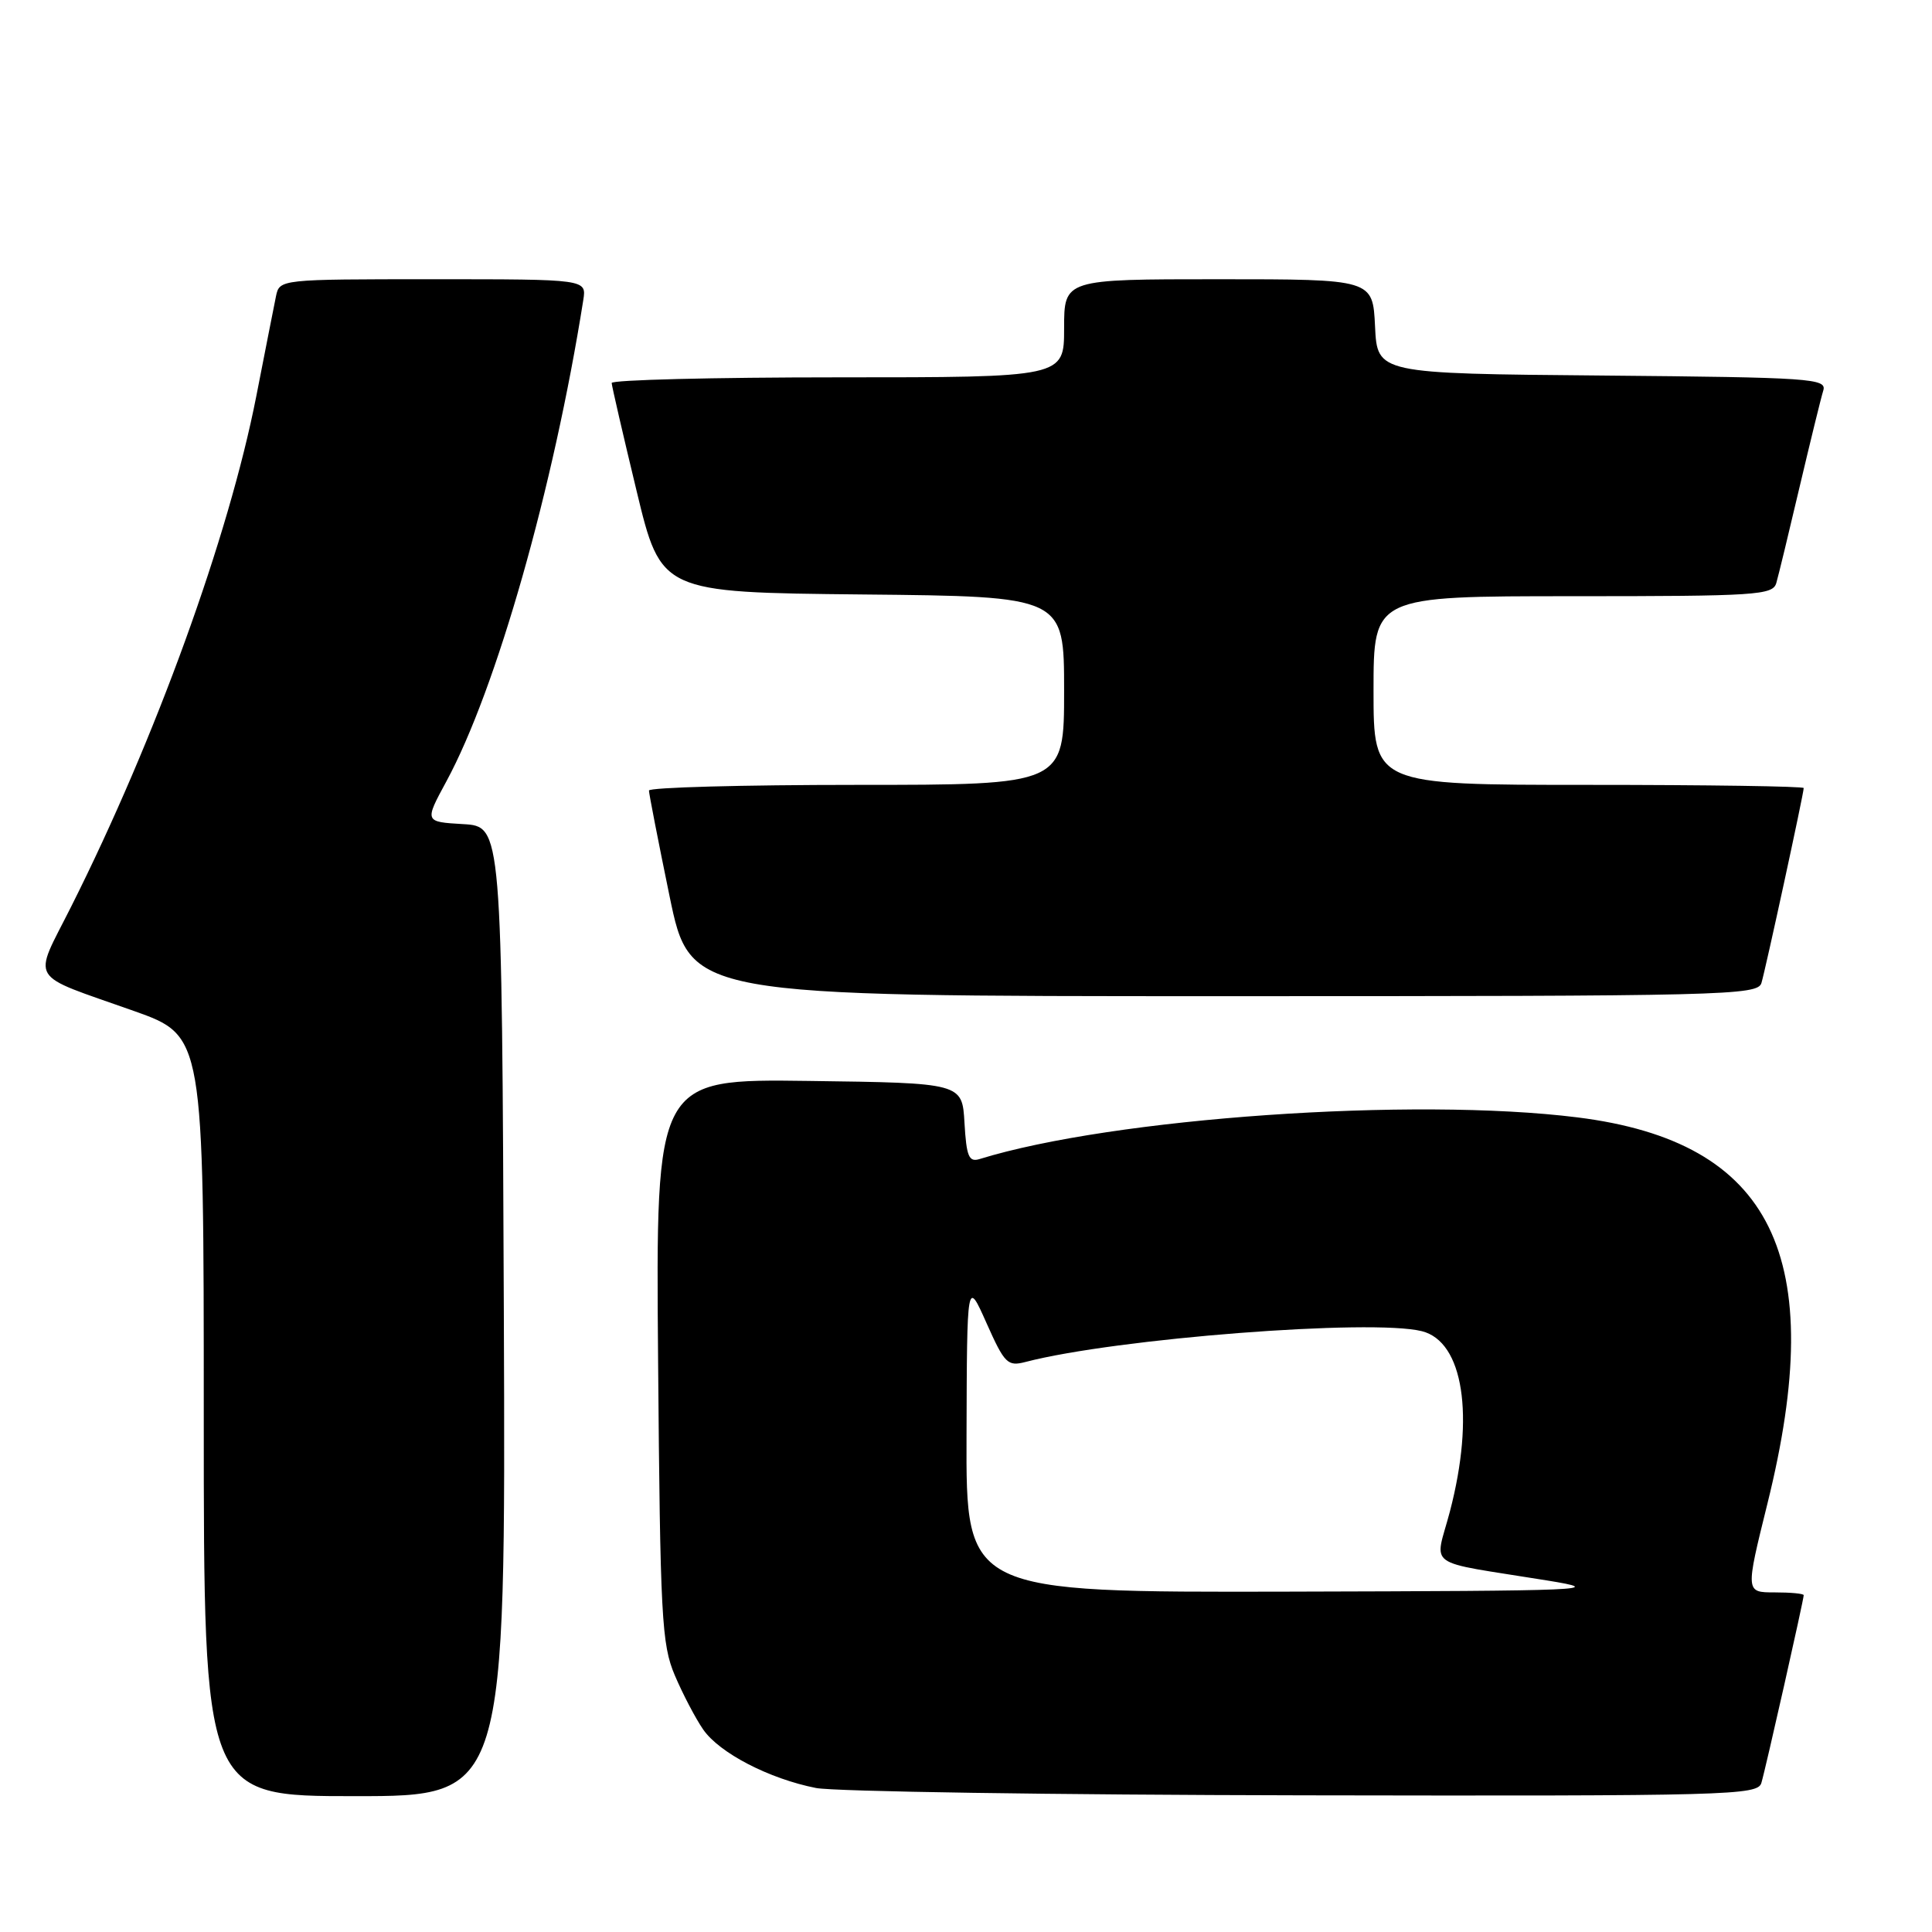 <?xml version="1.0" encoding="UTF-8" standalone="no"?>
<!DOCTYPE svg PUBLIC "-//W3C//DTD SVG 1.1//EN" "http://www.w3.org/Graphics/SVG/1.1/DTD/svg11.dtd" >
<svg xmlns="http://www.w3.org/2000/svg" xmlns:xlink="http://www.w3.org/1999/xlink" version="1.1" viewBox="0 0 256 256">
 <g >
 <path fill="currentColor"
d=" M 66.76 173.75 C 66.50 109.50 66.50 109.50 61.37 109.20 C 56.24 108.90 56.24 108.90 59.14 103.55 C 65.76 91.34 73.35 64.64 77.29 39.75 C 77.72 37.00 77.72 37.00 57.38 37.00 C 37.09 37.00 37.04 37.01 36.57 39.25 C 36.32 40.49 35.14 46.45 33.96 52.50 C 30.32 71.08 20.60 97.90 9.43 120.13 C 4.33 130.30 3.48 128.90 17.75 133.96 C 27.00 137.25 27.00 137.25 27.00 187.62 C 27.00 238.00 27.00 238.00 47.01 238.00 C 67.01 238.00 67.01 238.00 66.76 173.75 Z  M 233.39 236.25 C 233.95 234.39 239.00 211.98 239.00 211.37 C 239.00 211.16 237.26 211.00 235.14 211.00 C 231.28 211.00 231.28 211.00 234.19 199.25 C 242.33 166.47 234.87 151.30 209.02 148.06 C 187.32 145.34 147.46 148.12 129.80 153.58 C 128.38 154.02 128.06 153.25 127.80 148.80 C 127.50 143.50 127.50 143.50 107.19 143.23 C 86.89 142.96 86.89 142.96 87.20 180.23 C 87.48 214.29 87.67 217.89 89.42 222.00 C 90.47 224.47 92.16 227.70 93.17 229.16 C 95.32 232.28 101.93 235.70 108.13 236.92 C 110.53 237.39 139.58 237.83 172.68 237.89 C 229.19 237.99 232.90 237.89 233.39 236.25 Z  M 233.40 130.25 C 233.95 128.42 239.00 105.15 239.00 104.42 C 239.00 104.19 226.18 104.00 210.50 104.00 C 182.00 104.00 182.00 104.00 182.00 91.50 C 182.00 79.00 182.00 79.00 208.43 79.00 C 232.75 79.00 234.91 78.86 235.37 77.25 C 235.65 76.29 237.04 70.55 238.46 64.50 C 239.89 58.45 241.29 52.72 241.59 51.76 C 242.09 50.15 240.08 50.01 212.31 49.76 C 182.50 49.50 182.50 49.50 182.20 43.25 C 181.90 37.00 181.90 37.00 161.45 37.00 C 141.00 37.00 141.00 37.00 141.00 43.50 C 141.00 50.00 141.00 50.00 111.00 50.00 C 94.50 50.00 81.02 50.34 81.05 50.75 C 81.07 51.16 82.55 57.58 84.34 65.00 C 87.59 78.50 87.59 78.50 114.30 78.77 C 141.00 79.03 141.00 79.03 141.00 91.52 C 141.00 104.00 141.00 104.00 113.50 104.00 C 98.38 104.00 86.00 104.34 85.99 104.75 C 85.99 105.16 87.22 111.46 88.72 118.75 C 91.46 132.00 91.46 132.00 162.16 132.00 C 228.63 132.00 232.90 131.90 233.40 130.25 Z  M 128.07 190.25 C 128.13 169.50 128.13 169.50 130.72 175.32 C 133.12 180.70 133.51 181.09 135.91 180.46 C 147.88 177.35 181.77 174.72 188.41 176.39 C 193.90 177.77 195.43 187.57 192.13 200.24 C 190.12 207.94 188.41 206.73 205.00 209.42 C 212.95 210.71 210.72 210.80 170.75 210.90 C 128.00 211.00 128.00 211.00 128.07 190.25 Z "/>
</g>
</svg>